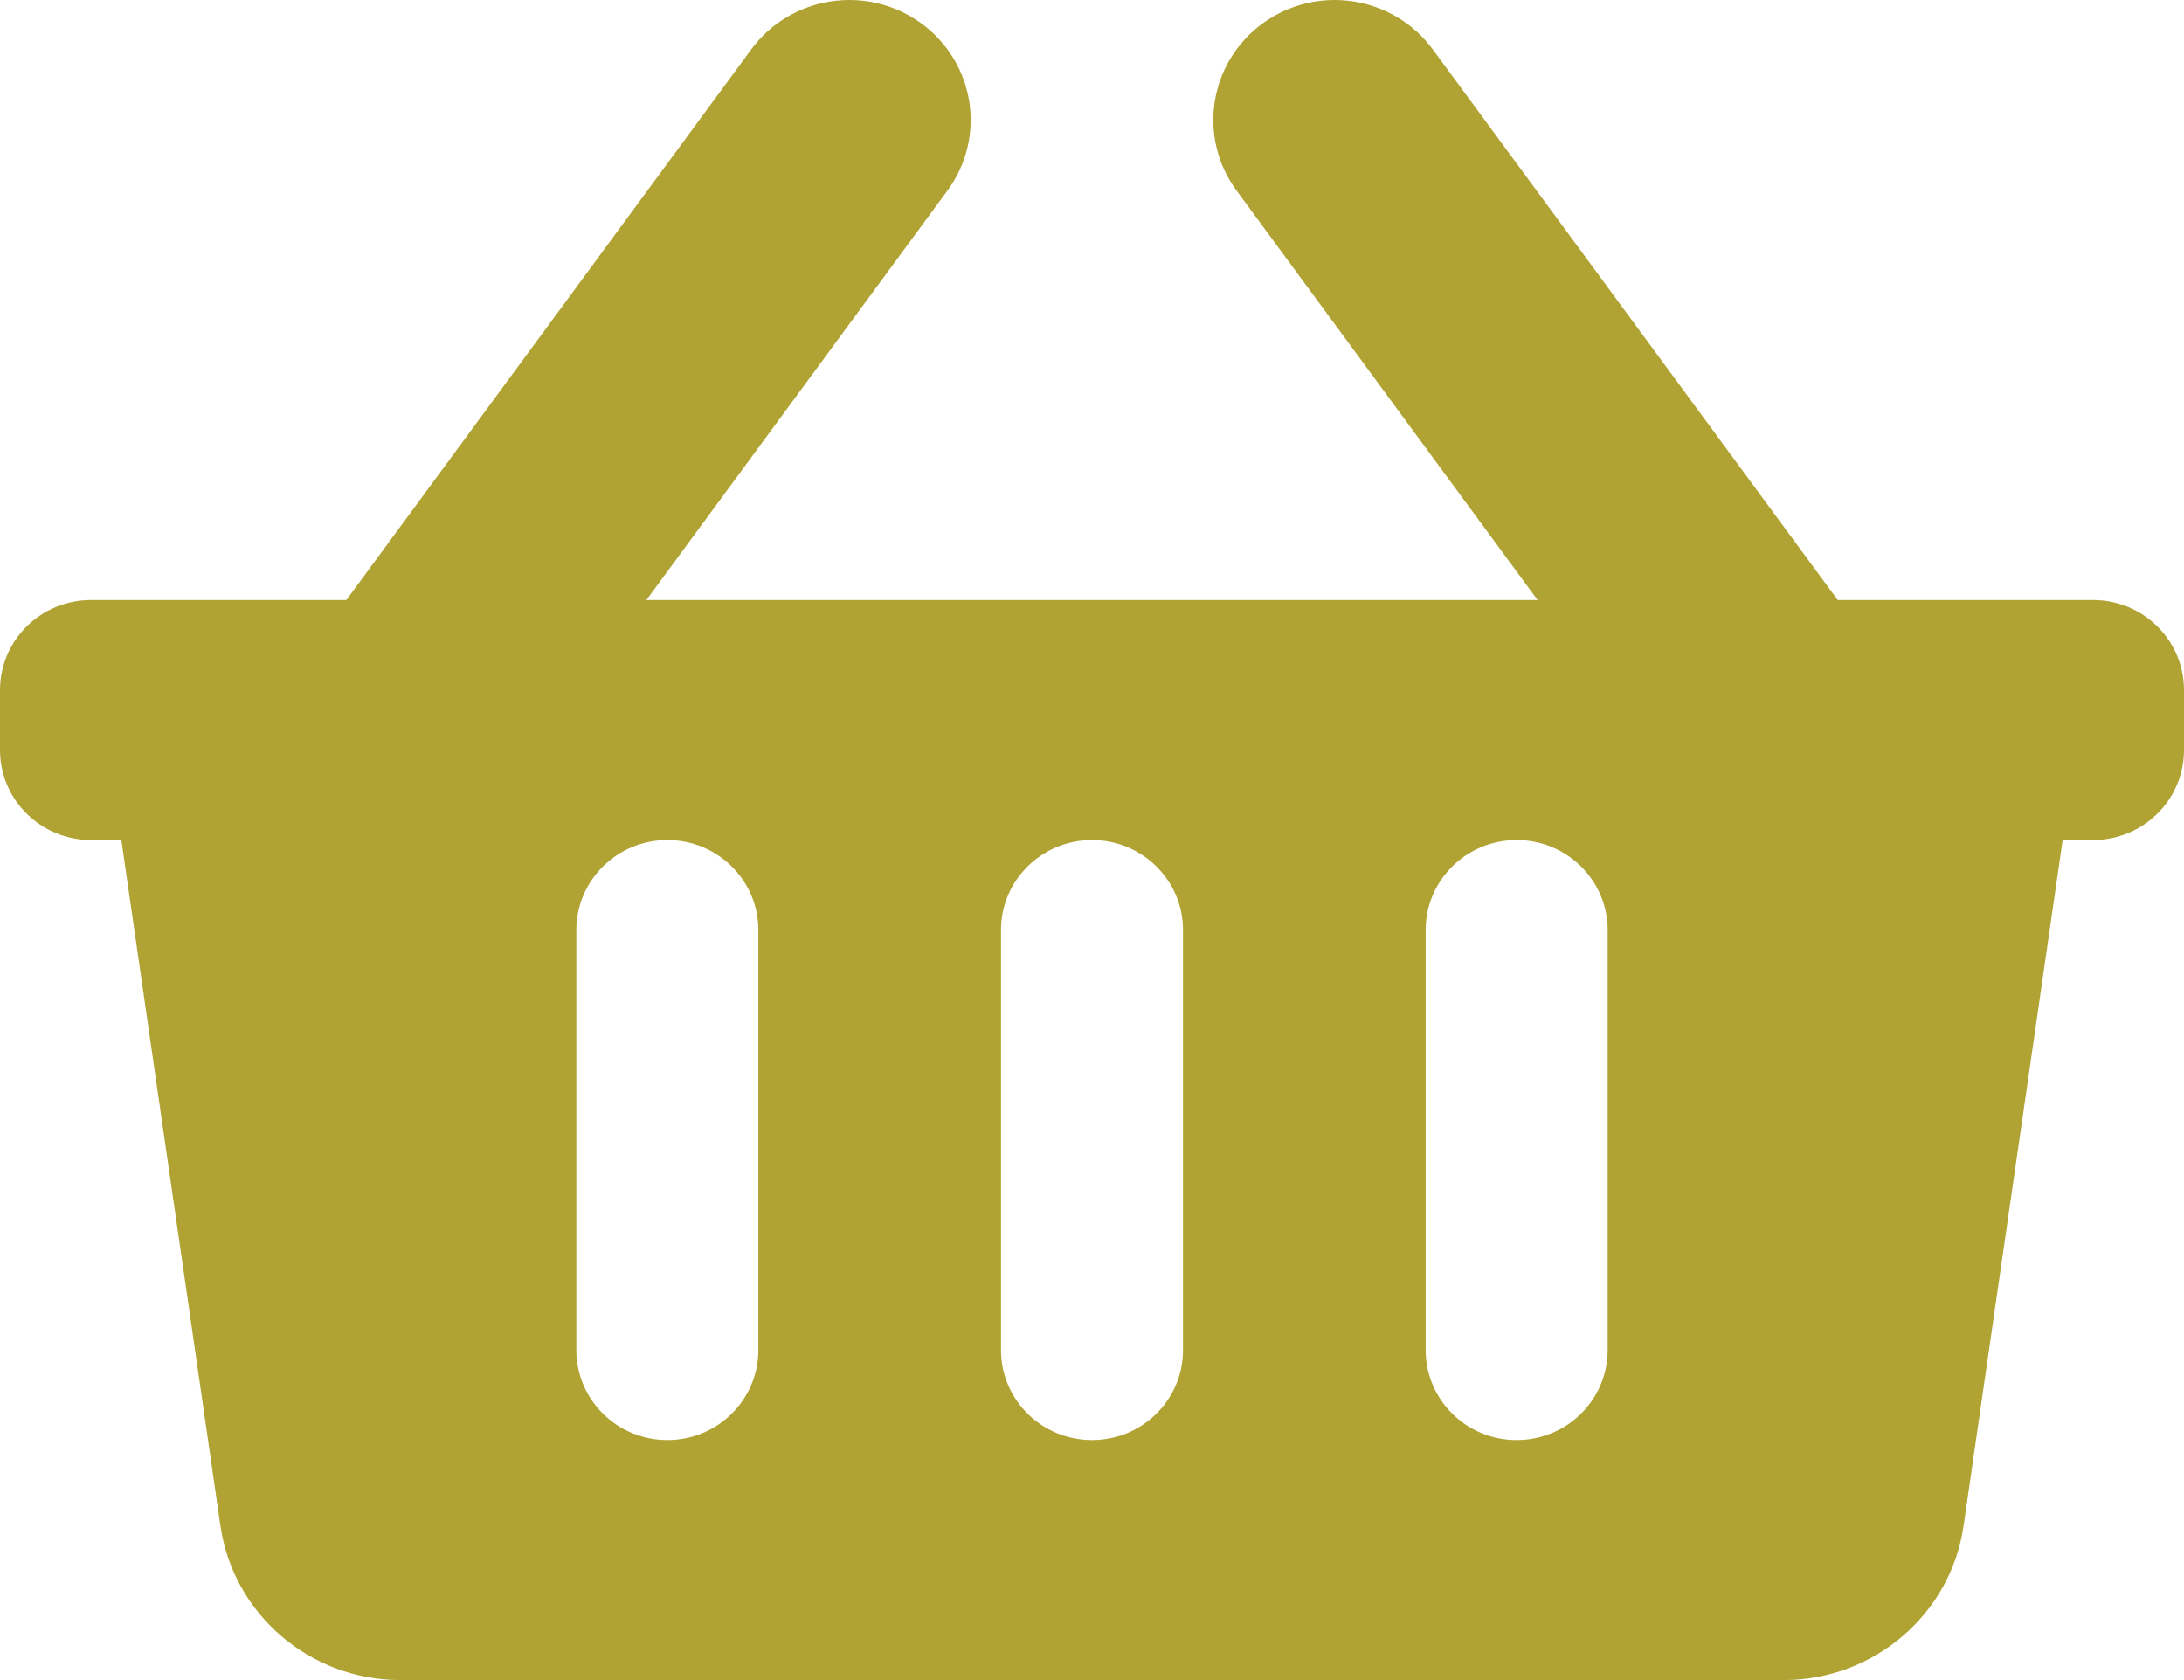 <?xml version="1.0" encoding="UTF-8"?> <svg xmlns="http://www.w3.org/2000/svg" width="39" height="30" viewBox="0 0 39 30" fill="none"><path d="M39 12.322V13.393C39 14.281 38.273 15 37.375 15H36.833L35.065 27.24C34.837 28.824 33.465 30 31.848 30H7.152C5.535 30 4.163 28.824 3.935 27.24L2.167 15H1.625C0.728 15 0 14.281 0 13.393V12.322C0 11.434 0.728 10.714 1.625 10.714H6.185L13.414 0.883C14.118 -0.074 15.473 -0.286 16.441 0.41C17.409 1.106 17.623 2.446 16.919 3.403L11.543 10.714H27.457L22.081 3.403C21.377 2.446 21.591 1.106 22.559 0.41C23.527 -0.286 24.882 -0.074 25.586 0.883L32.816 10.714H37.375C38.273 10.714 39 11.434 39 12.322ZM21.125 24.107V16.607C21.125 15.72 20.398 15 19.5 15C18.602 15 17.875 15.72 17.875 16.607V24.107C17.875 24.995 18.602 25.714 19.5 25.714C20.398 25.714 21.125 24.995 21.125 24.107ZM28.708 24.107V16.607C28.708 15.72 27.981 15 27.083 15C26.186 15 25.458 15.72 25.458 16.607V24.107C25.458 24.995 26.186 25.714 27.083 25.714C27.981 25.714 28.708 24.995 28.708 24.107ZM13.542 24.107V16.607C13.542 15.72 12.814 15 11.917 15C11.019 15 10.292 15.72 10.292 16.607V24.107C10.292 24.995 11.019 25.714 11.917 25.714C12.814 25.714 13.542 24.995 13.542 24.107Z" fill="#B0A333"></path></svg> 
